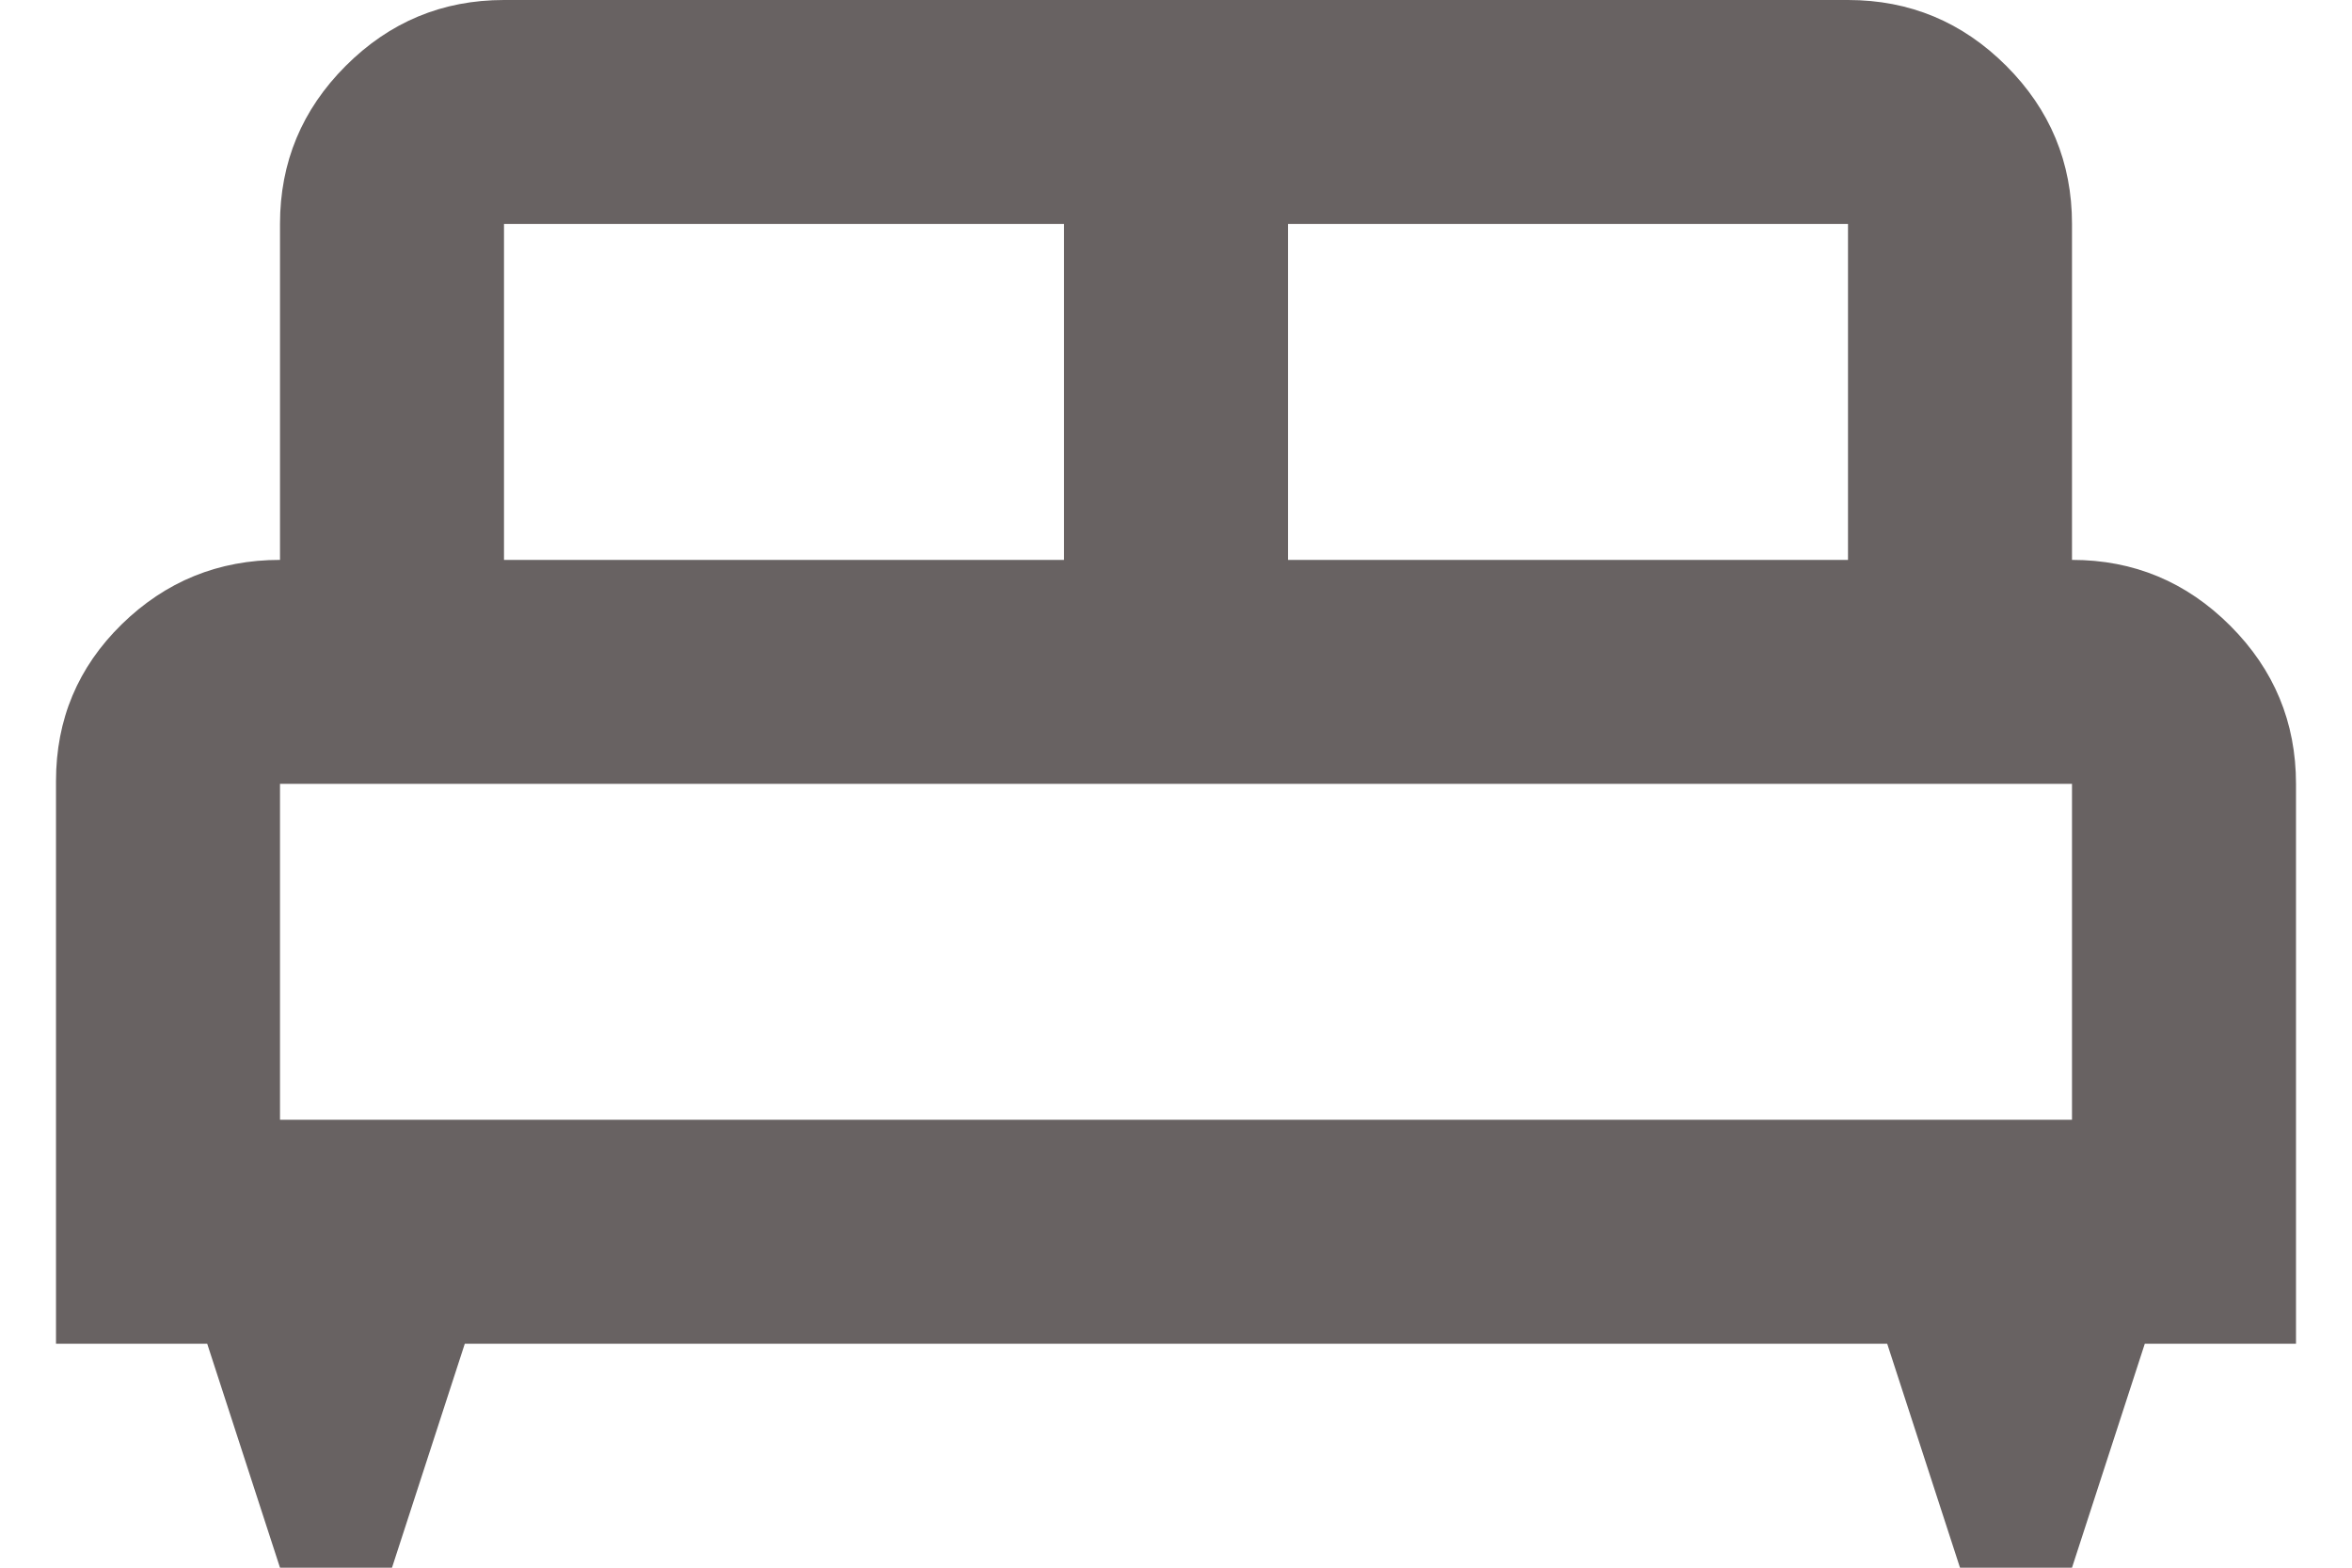 <svg width="21" height="14" viewBox="0 0 21 14" fill="none" xmlns="http://www.w3.org/2000/svg">
<path d="M3.5 14H2.5L1.85 12H0.5V6.975C0.5 6.425 0.696 5.958 1.087 5.575C1.479 5.192 1.95 5 2.5 5V2C2.5 1.45 2.696 0.979 3.087 0.588C3.479 0.196 3.95 0 4.5 0H16.5C17.05 0 17.521 0.196 17.913 0.588C18.304 0.979 18.5 1.45 18.5 2V5C19.05 5 19.521 5.196 19.913 5.588C20.304 5.979 20.5 6.45 20.5 7V12H19.15L18.5 14H17.5L16.85 12H4.15L3.5 14ZM11.5 5H16.5V2H11.5V5ZM4.5 5H9.5V2H4.5V5ZM2.5 10H18.5V7H2.5V10Z" fill="#686262"/>
</svg>
